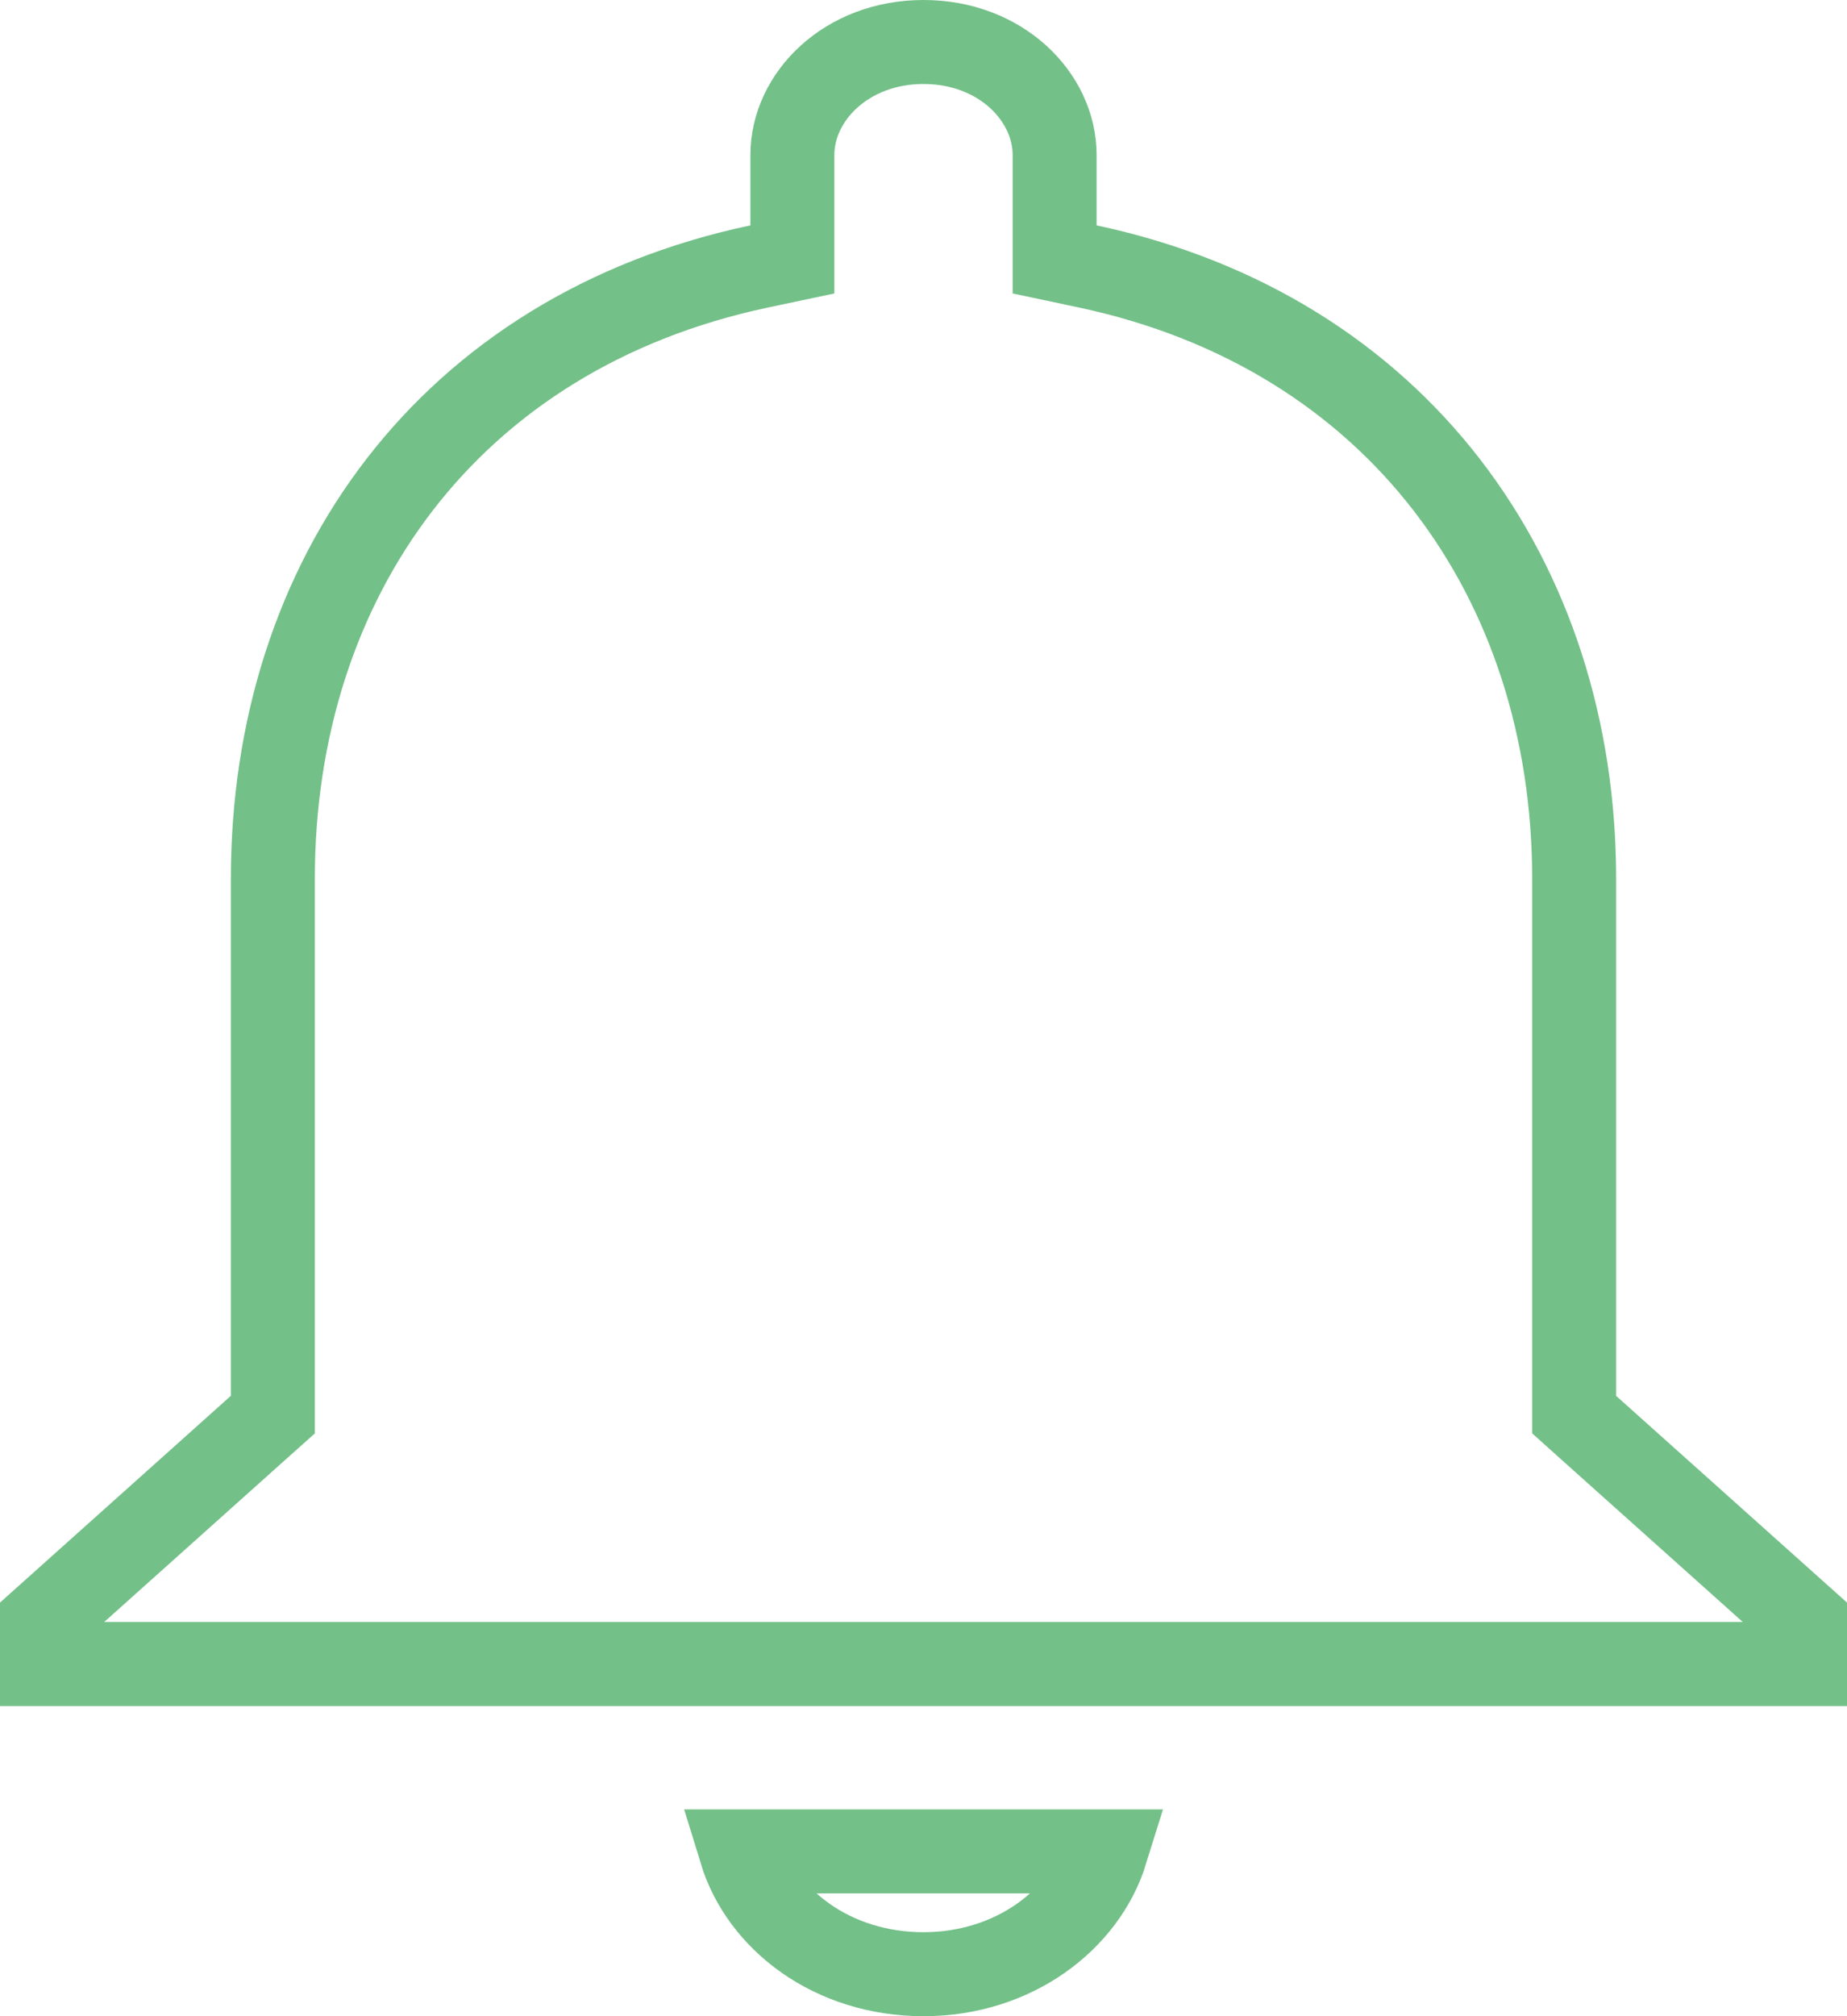 <svg width="22" height="24" viewBox="0 0 22 24" fill="none" xmlns="http://www.w3.org/2000/svg">
<path d="M18.75 16.615V16.839L18.916 16.988L21.5 19.3V19.808H0.5V19.3L3.083 16.988L3.25 16.839V16.615V10.461C3.25 6.886 5.346 3.956 9.041 3.172L9.438 3.088V2.683V1.846C9.438 1.151 10.081 0.5 11 0.5C11.919 0.5 12.562 1.151 12.562 1.846V2.683V3.088L12.958 3.172C16.641 3.956 18.75 6.899 18.75 10.461V16.615ZM13.174 22.038C12.922 22.85 12.076 23.5 11 23.5C9.914 23.5 9.074 22.851 8.825 22.038H13.174Z" stroke="#73C088"/>
</svg>
